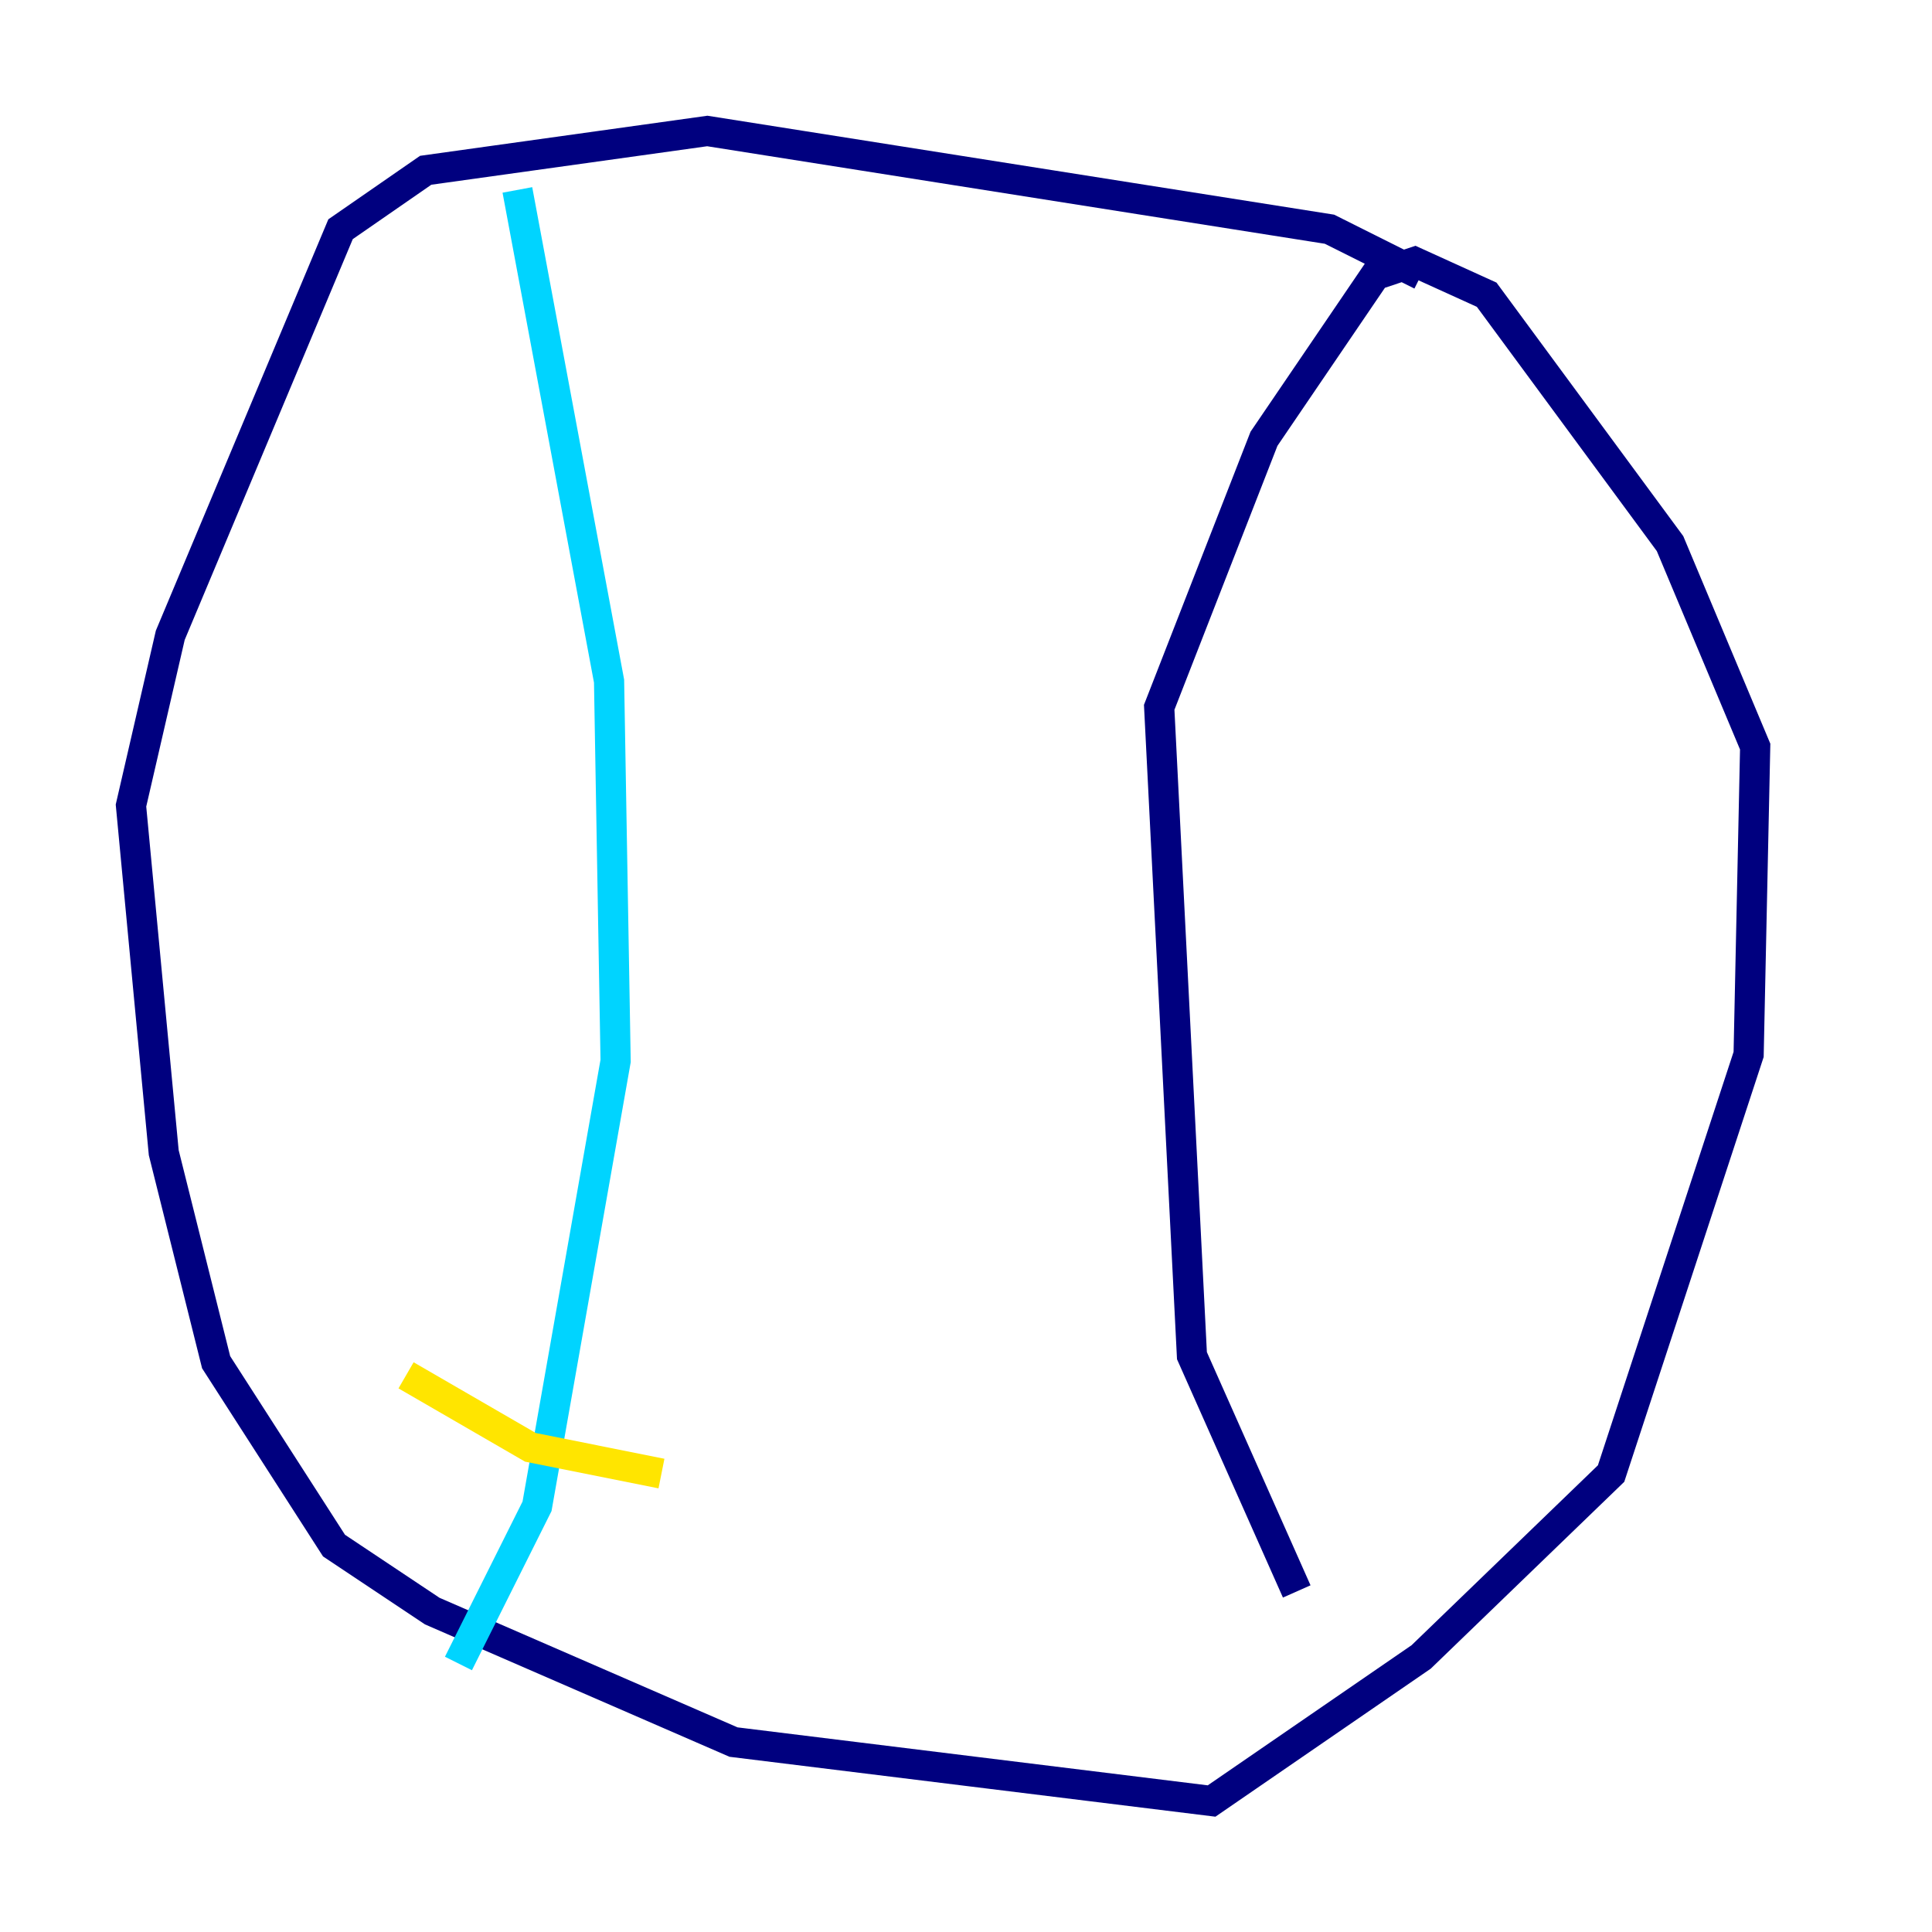 <?xml version="1.0" encoding="utf-8" ?>
<svg baseProfile="tiny" height="128" version="1.2" viewBox="0,0,128,128" width="128" xmlns="http://www.w3.org/2000/svg" xmlns:ev="http://www.w3.org/2001/xml-events" xmlns:xlink="http://www.w3.org/1999/xlink"><defs /><polyline fill="none" points="94.156,18.224 88.081,15.186 46.861,8.678 28.203,11.281 22.563,15.186 11.281,42.088 8.678,53.37 10.848,76.366 14.319,90.251 22.129,102.4 28.637,106.739 48.597,115.417 80.271,119.322 94.156,109.776 106.739,97.627 115.851,69.858 116.285,49.464 110.644,36.014 98.495,19.525 93.722,17.356 91.119,18.224 83.742,29.071 76.8,46.861 78.969,89.817 85.912,105.437" stroke="#00007f" stroke-width="2" /><polyline fill="none" points="34.278,12.583 40.352,45.125 40.786,70.291 35.58,99.797 30.373,110.21" stroke="#00d4ff" stroke-width="2" /><polyline fill="none" points="26.902,91.119 35.146,95.891 43.824,97.627" stroke="#ffe500" stroke-width="2" /><polyline fill="none" points="28.637,58.142 28.637,58.142" stroke="#7f0000" stroke-width="2" /></svg>